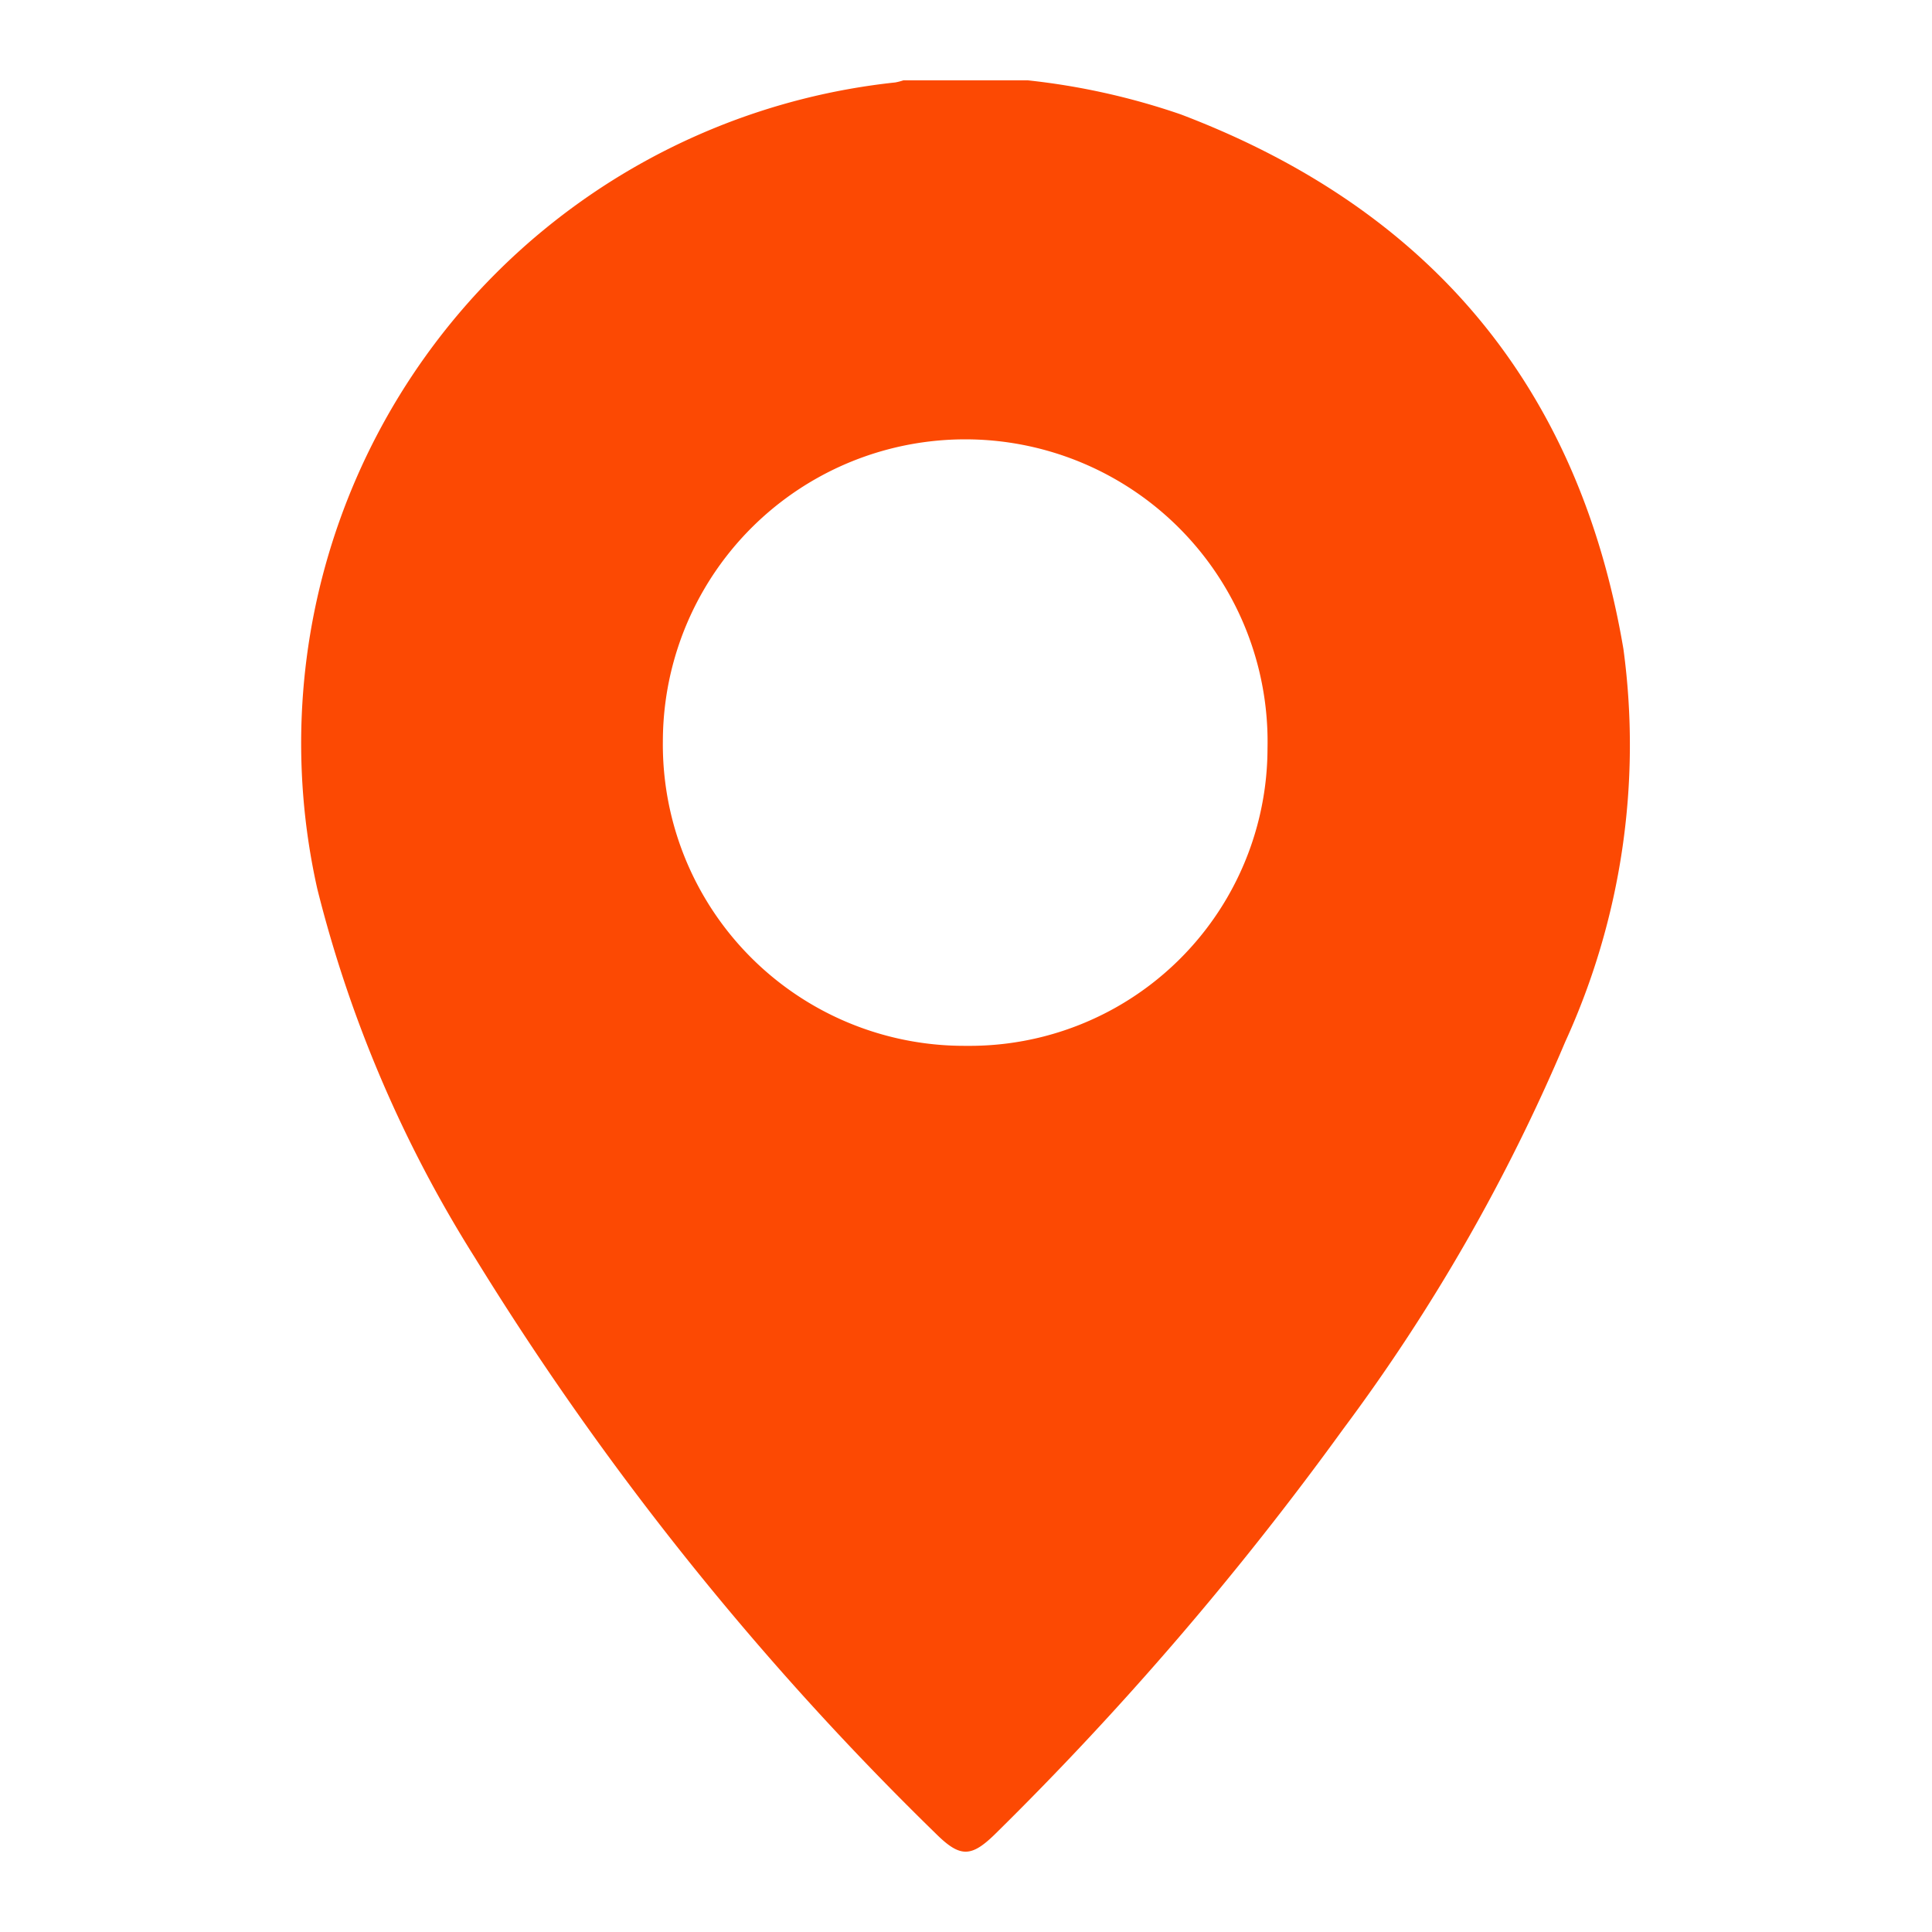 <svg id="Layer_1" data-name="Layer 1" xmlns="http://www.w3.org/2000/svg" viewBox="0 0 50 50"><path d="M26.6,2.079a18.053,18.053,0,0,1,3.957.881C36.989,5.403,40.862,9.99,42.014,16.796A18.483,18.483,0,0,1,40.509,26.96a48.008,48.008,0,0,1-5.744,10.019,83.122,83.122,0,0,1-8.991,10.466c-.641.634-.926.636-1.566-.002A77.517,77.517,0,0,1,12.286,32.541a32.774,32.774,0,0,1-4.074-9.536,17.2,17.2,0,0,1,14.954-20.871A1.46,1.46,0,0,0,23.38,2.079Zm-9.445,17.097a7.798,7.798,0,0,0,7.85,7.89A7.71,7.71,0,0,0,32.803,19.371a7.825,7.825,0,1,0-15.648-.195Z" fill="#fc4903"/></svg>